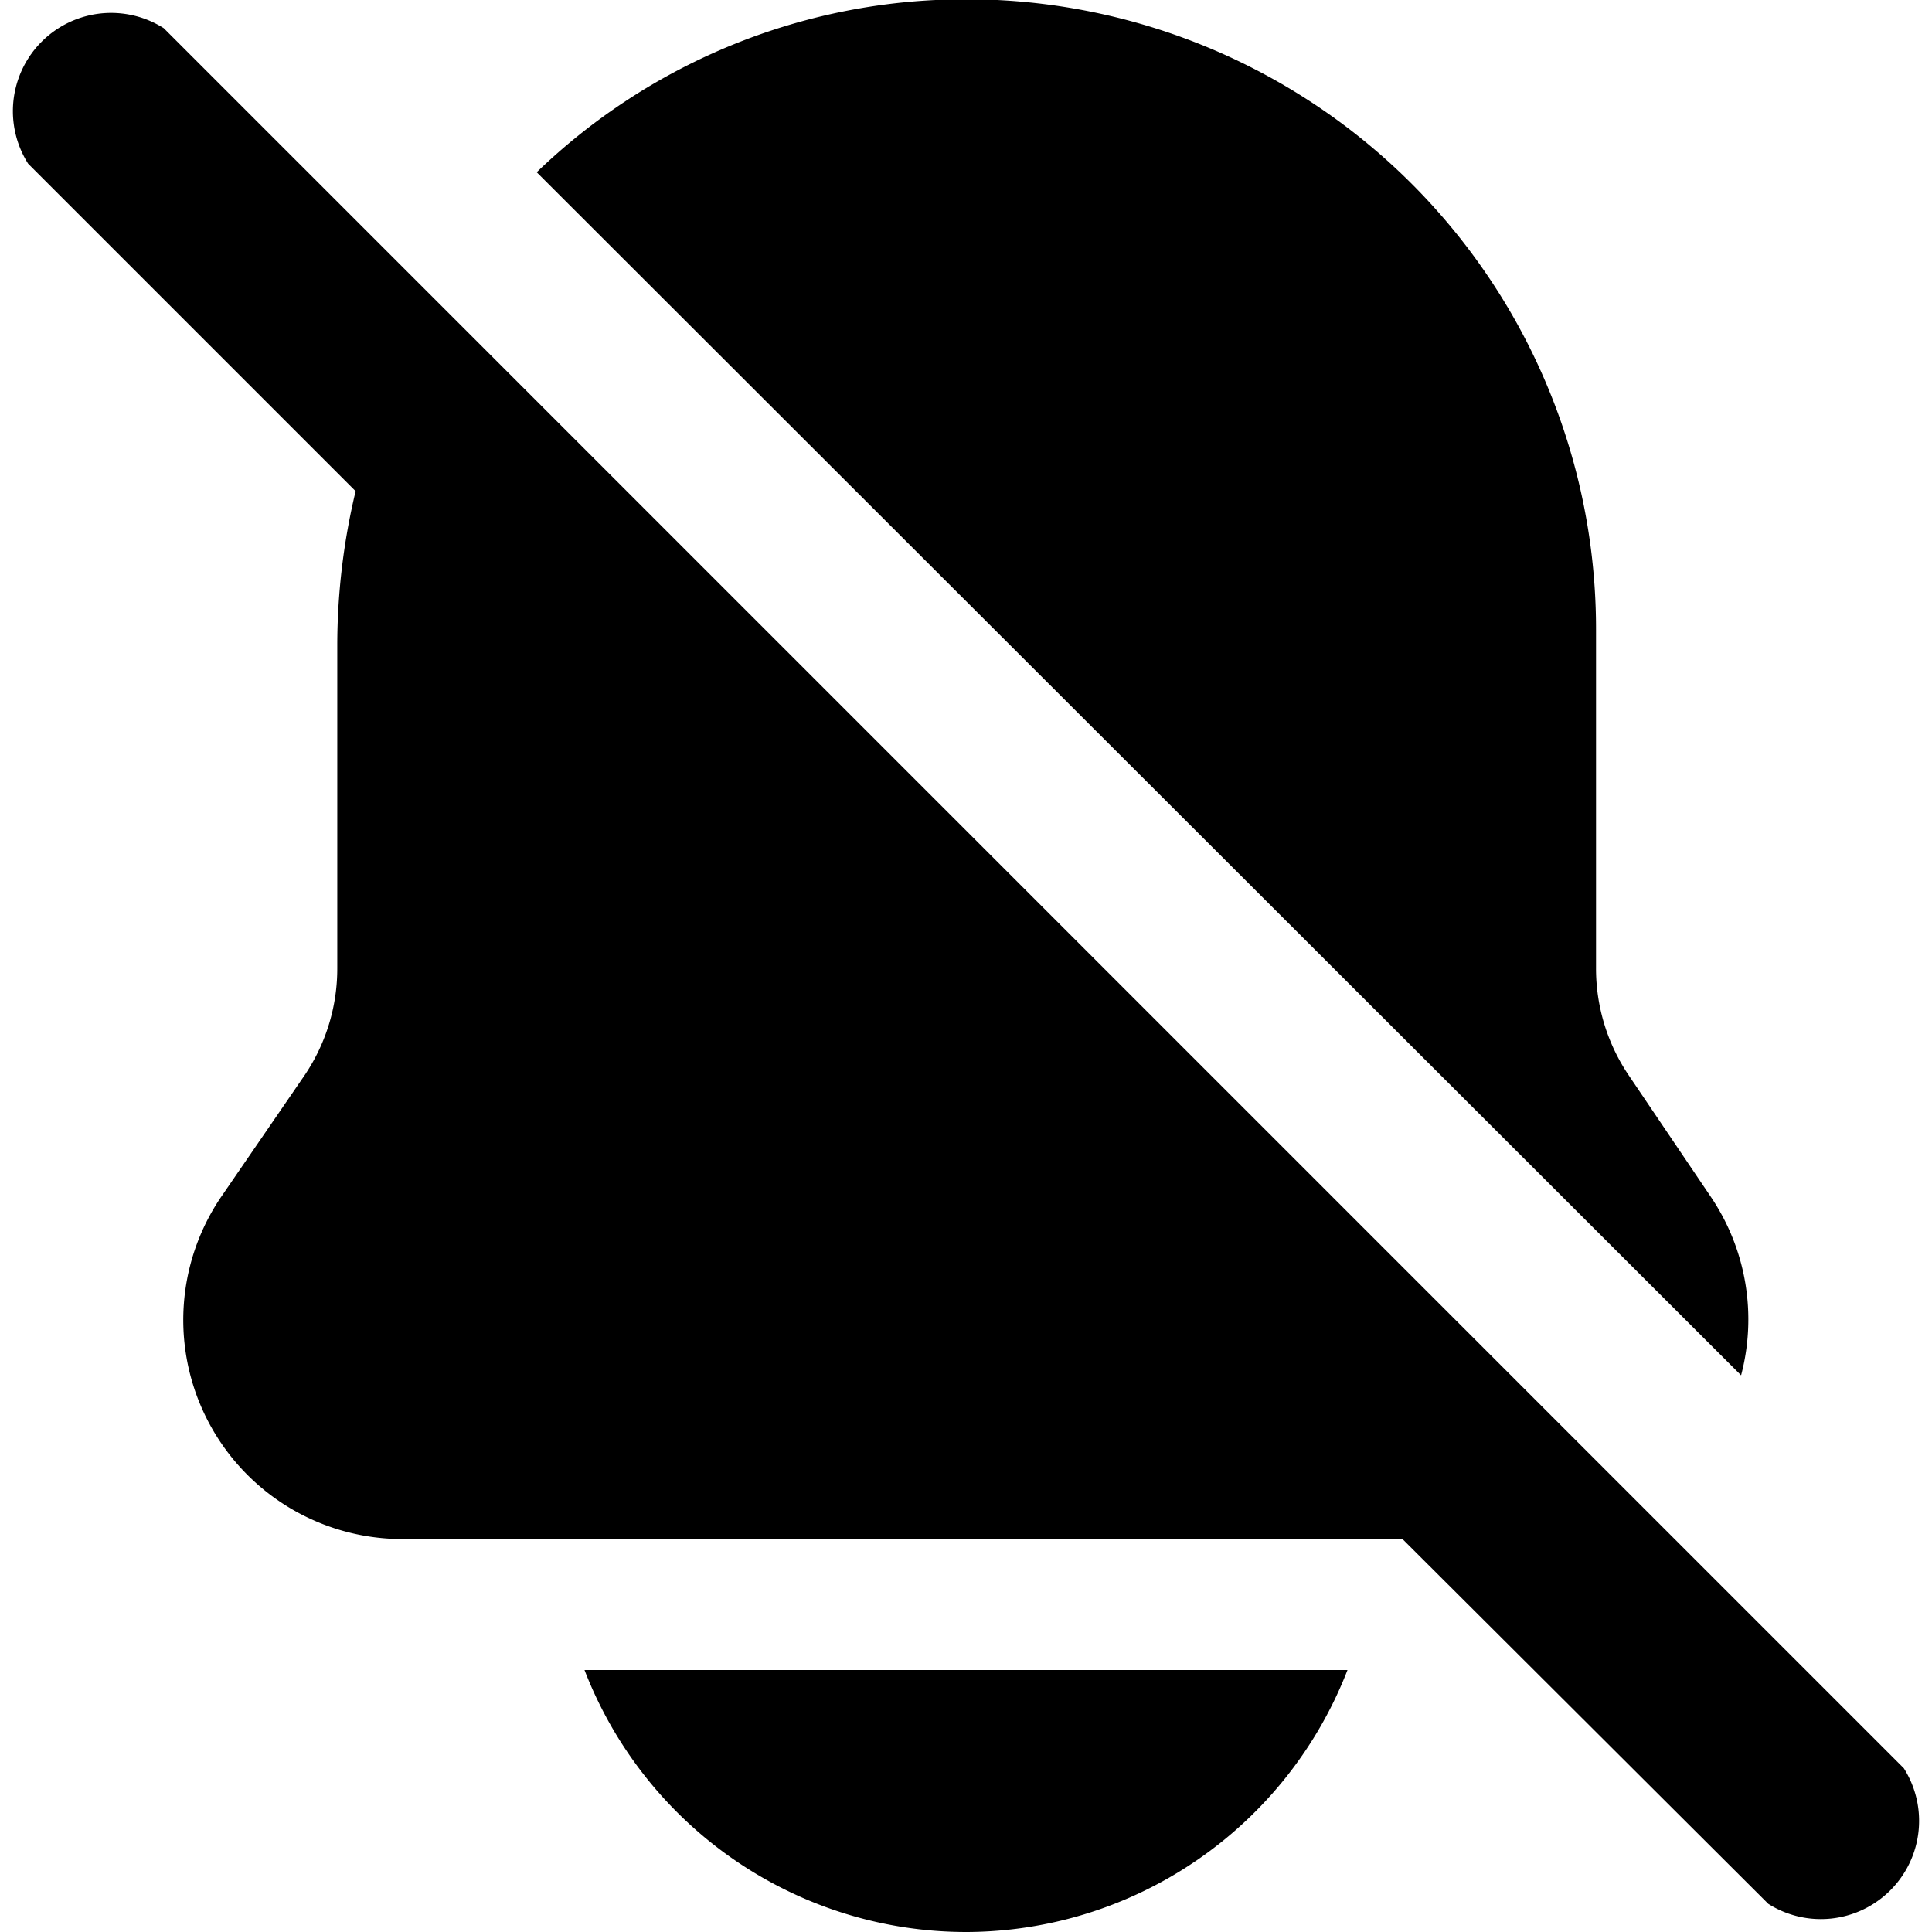 <svg xmlns="http://www.w3.org/2000/svg" viewBox="0 0 59 59"><title>notifications off</title><g id="Layer_2" data-name="Layer 2"><g id="Layer_1-2" data-name="Layer 1"><g id="notifications_off" data-name="notifications off"><path d="M52.26,36.57l-2.52-3.73a5.82,5.82,0,0,1-1-3.28V19.23A19.23,19.23,0,0,0,28.57,0,18.85,18.85,0,0,0,16.39,5.26L53.17,42A6.69,6.69,0,0,0,52.26,36.57Z"/><path d="M29.53,59a12.52,12.52,0,0,0,11.62-8L17.85,51A12.5,12.5,0,0,0,29.53,59Z"/><path d="M58.14,54,5,.86A3,3,0,0,0,.86,5l10,10a20.22,20.22,0,0,0-.56,4.7v9.86a5.82,5.82,0,0,1-1,3.28L6.74,36.57A6.69,6.69,0,0,0,12.28,47H42.83L54,58.14A3,3,0,0,0,58.14,54Z"/></g></g></g></svg>